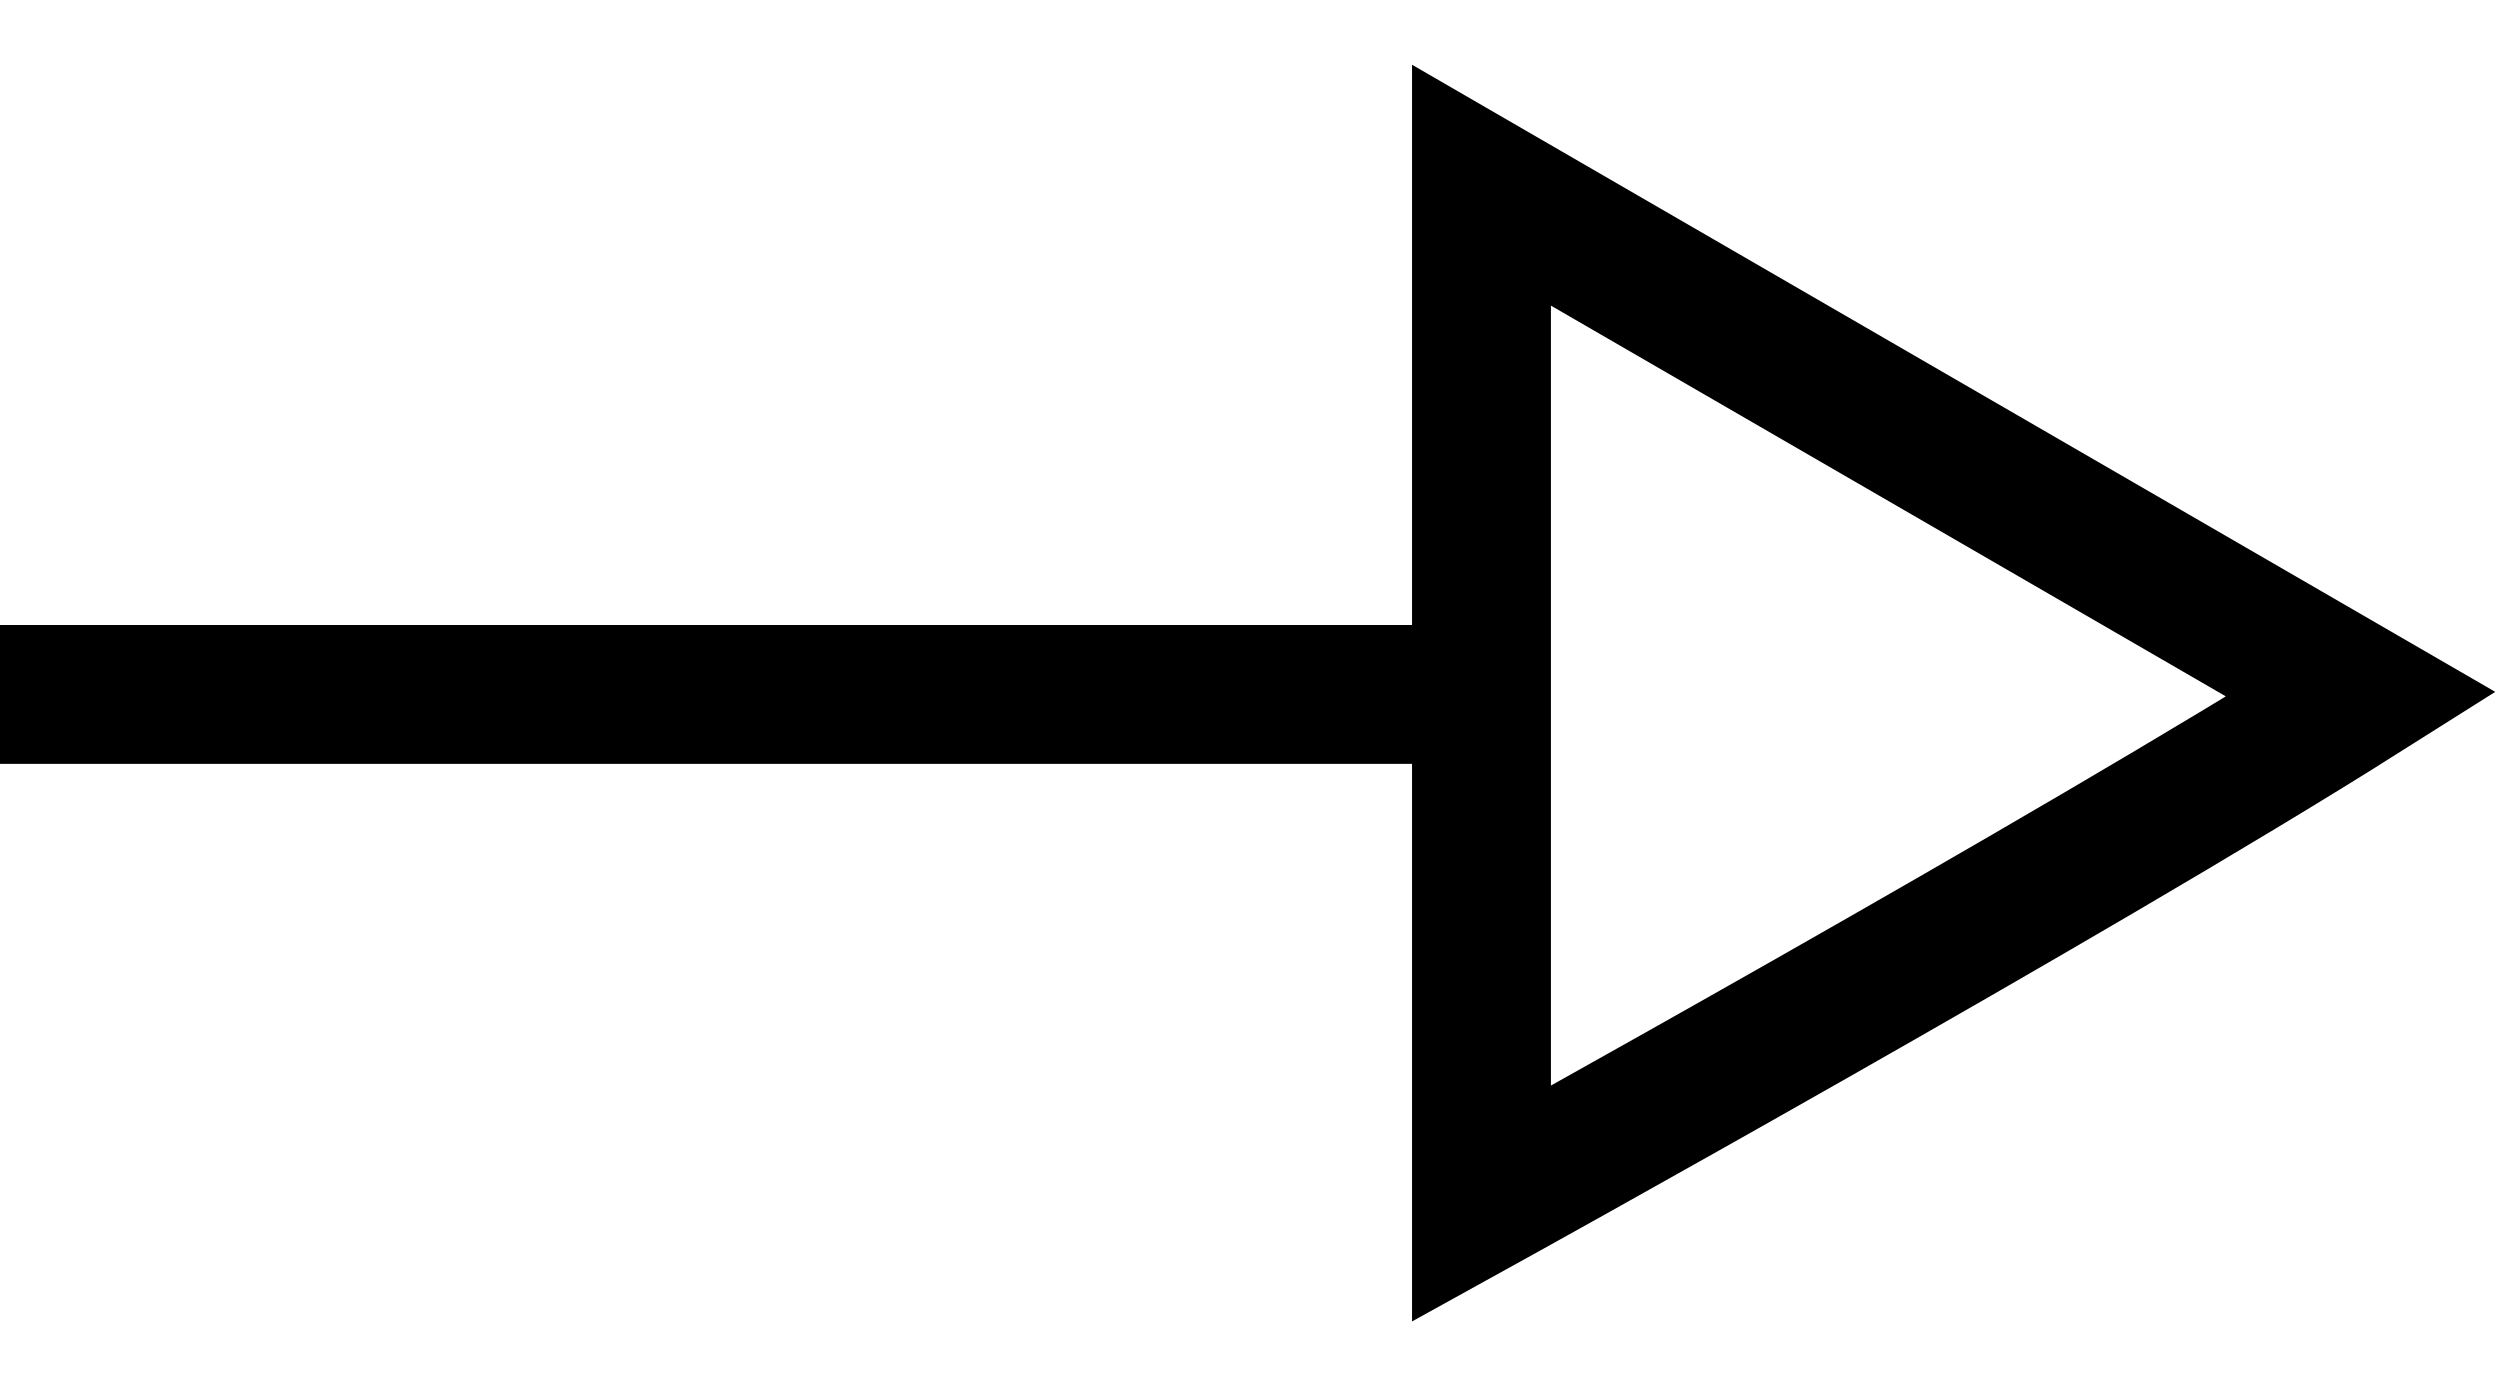<svg width="27" height="15" viewBox="0 0 27 15" fill="none" xmlns="http://www.w3.org/2000/svg">
<path d="M16 7.5V2L25.5 7.5C22.333 9.5 16 13 16 13C16 13 16 9.167 16 7.5ZM16 7.5H0" stroke="black" stroke-width="1.5"/>
</svg>
